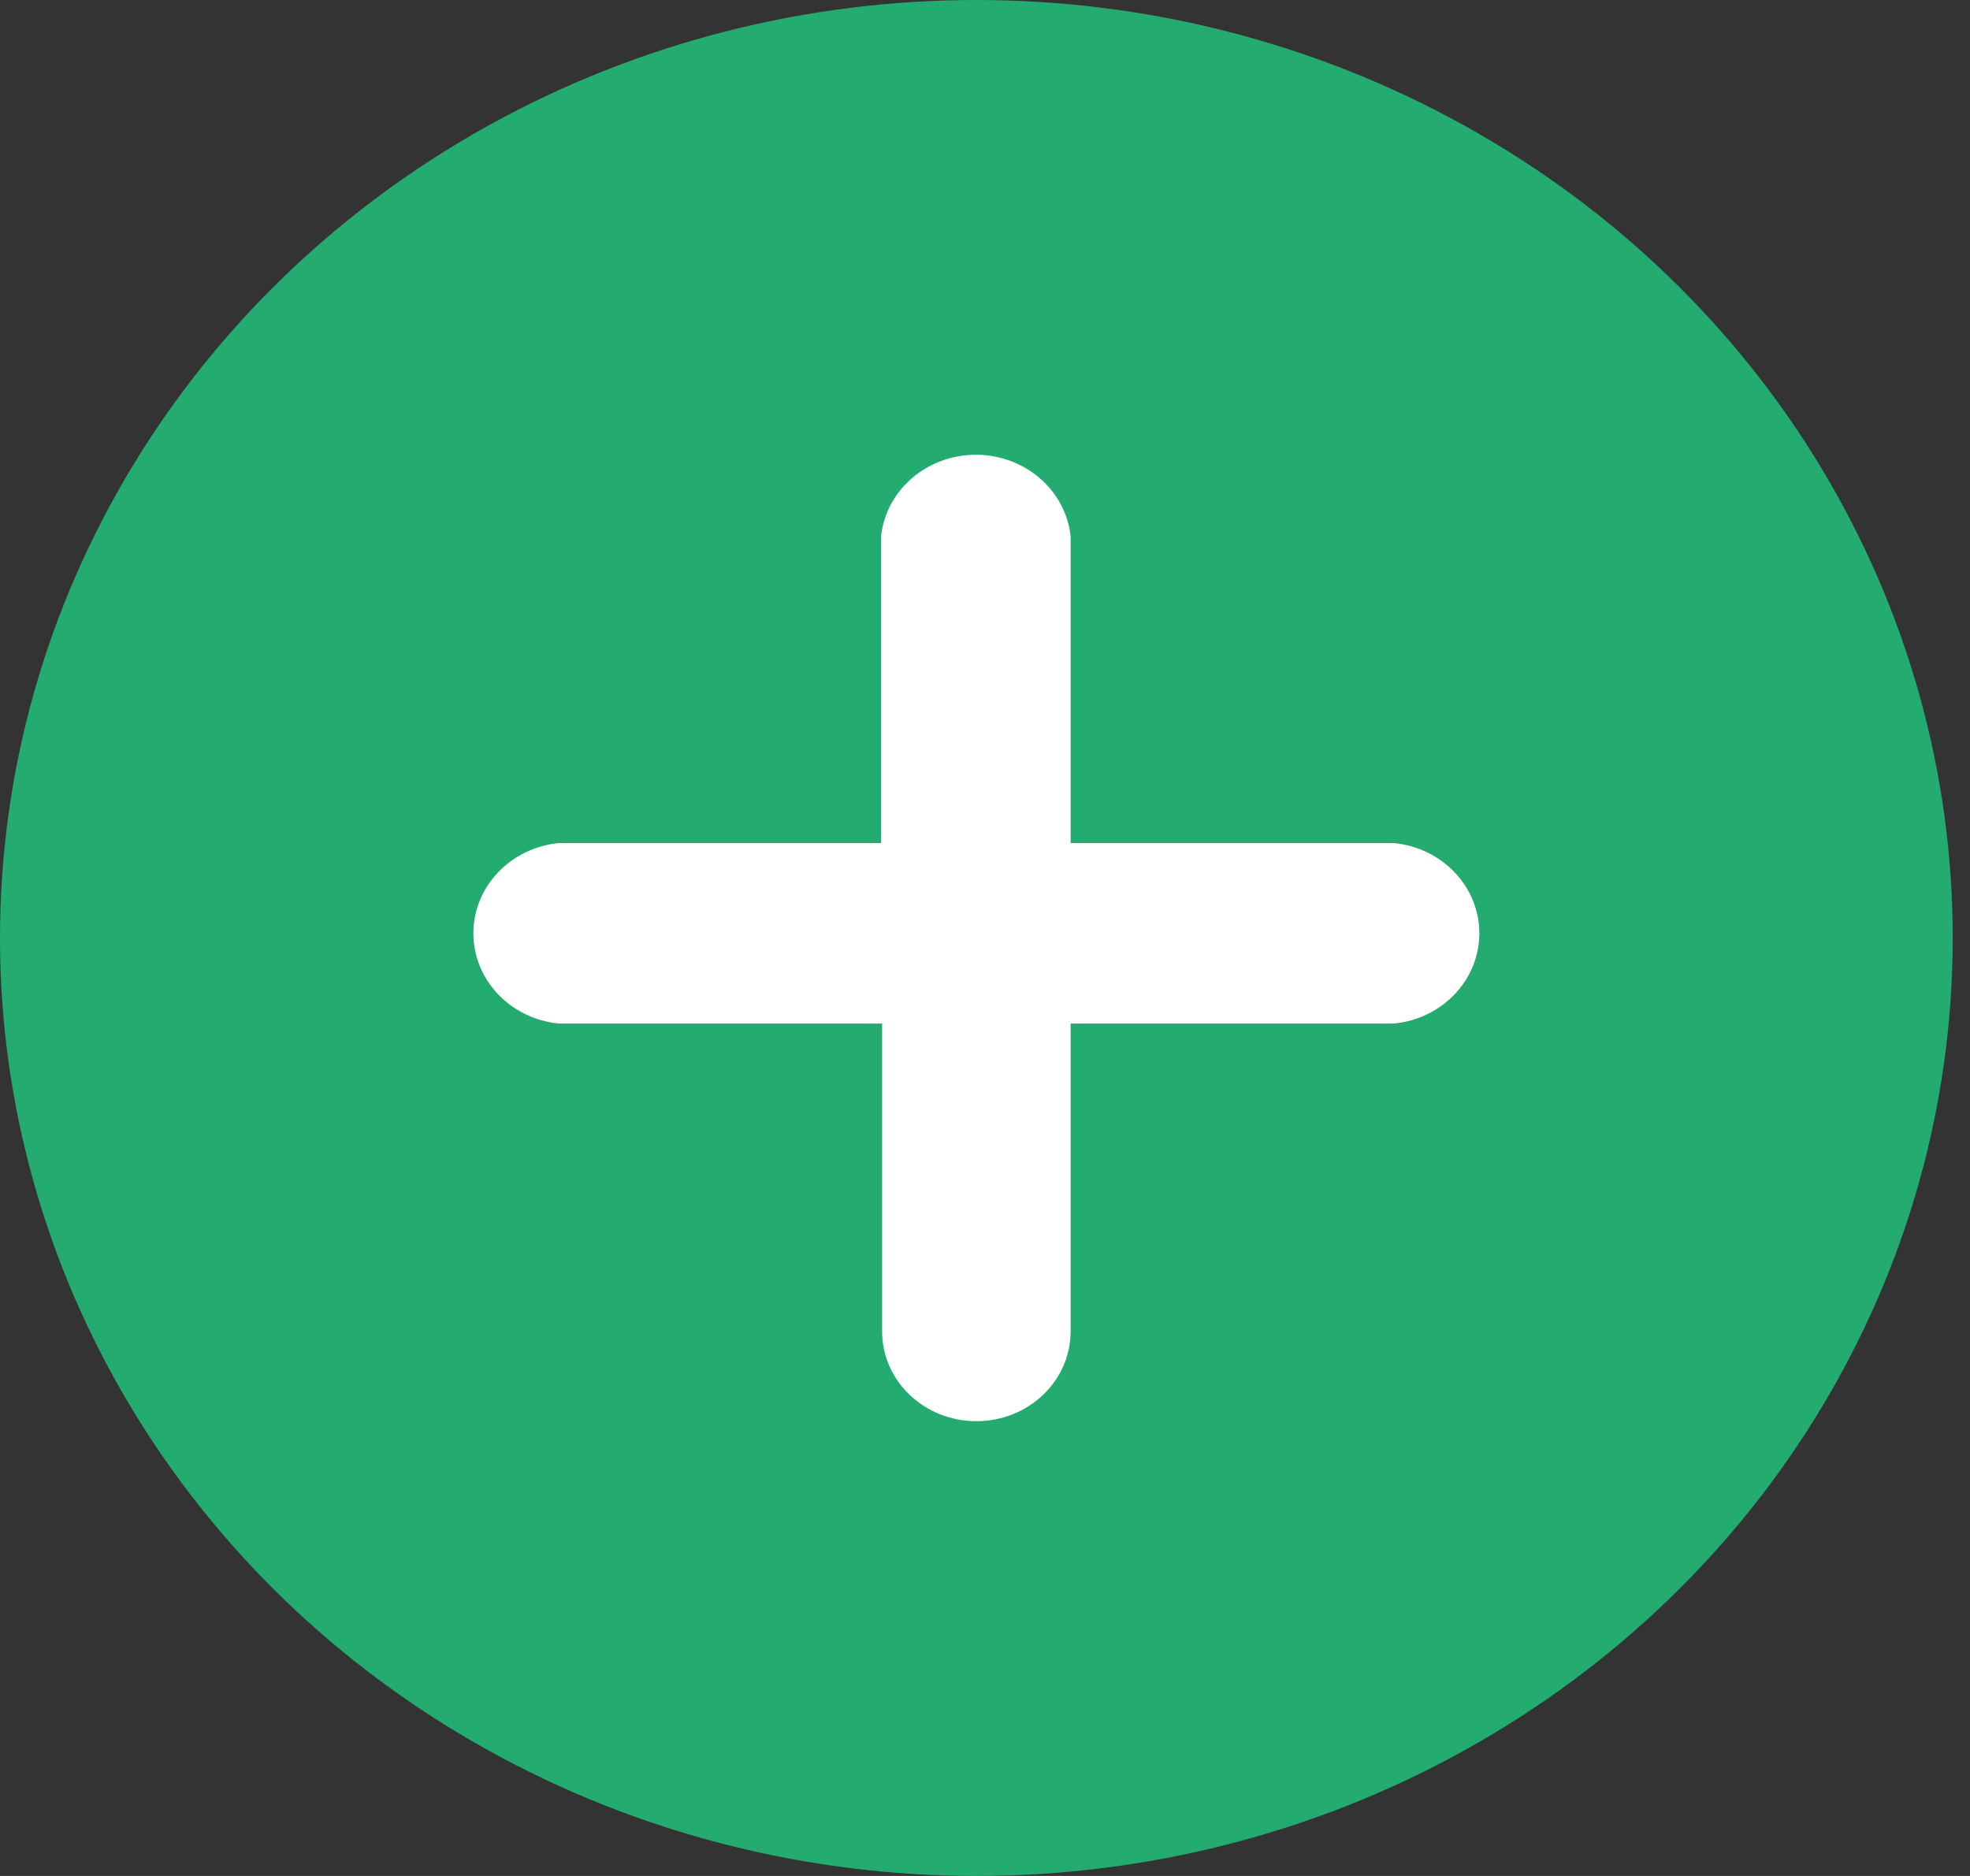 <svg width="63" height="60" viewBox="0 0 63 60" fill="none" xmlns="http://www.w3.org/2000/svg">
<rect x="0" y="0" width="63" height="60" fill="#333333" stroke="none"/>
<ellipse cx="31.224" cy="30" rx="31.224" ry="30" fill="#23AB70"/>
<path d="M44.577 32.737H34.238V42.584C34.238 44.169 32.889 45.455 31.224 45.455C29.559 45.455 28.21 44.169 28.21 42.584V32.737H17.871C16.319 32.584 15.139 31.337 15.139 29.851C15.139 28.364 16.319 27.117 17.871 26.964H28.177V17.148C28.338 15.669 29.647 14.545 31.208 14.545C32.769 14.545 34.077 15.669 34.238 17.148V26.964H44.577C46.129 27.117 47.309 28.364 47.309 29.851C47.309 31.337 46.129 32.584 44.577 32.737Z" fill="white"/>
</svg>
